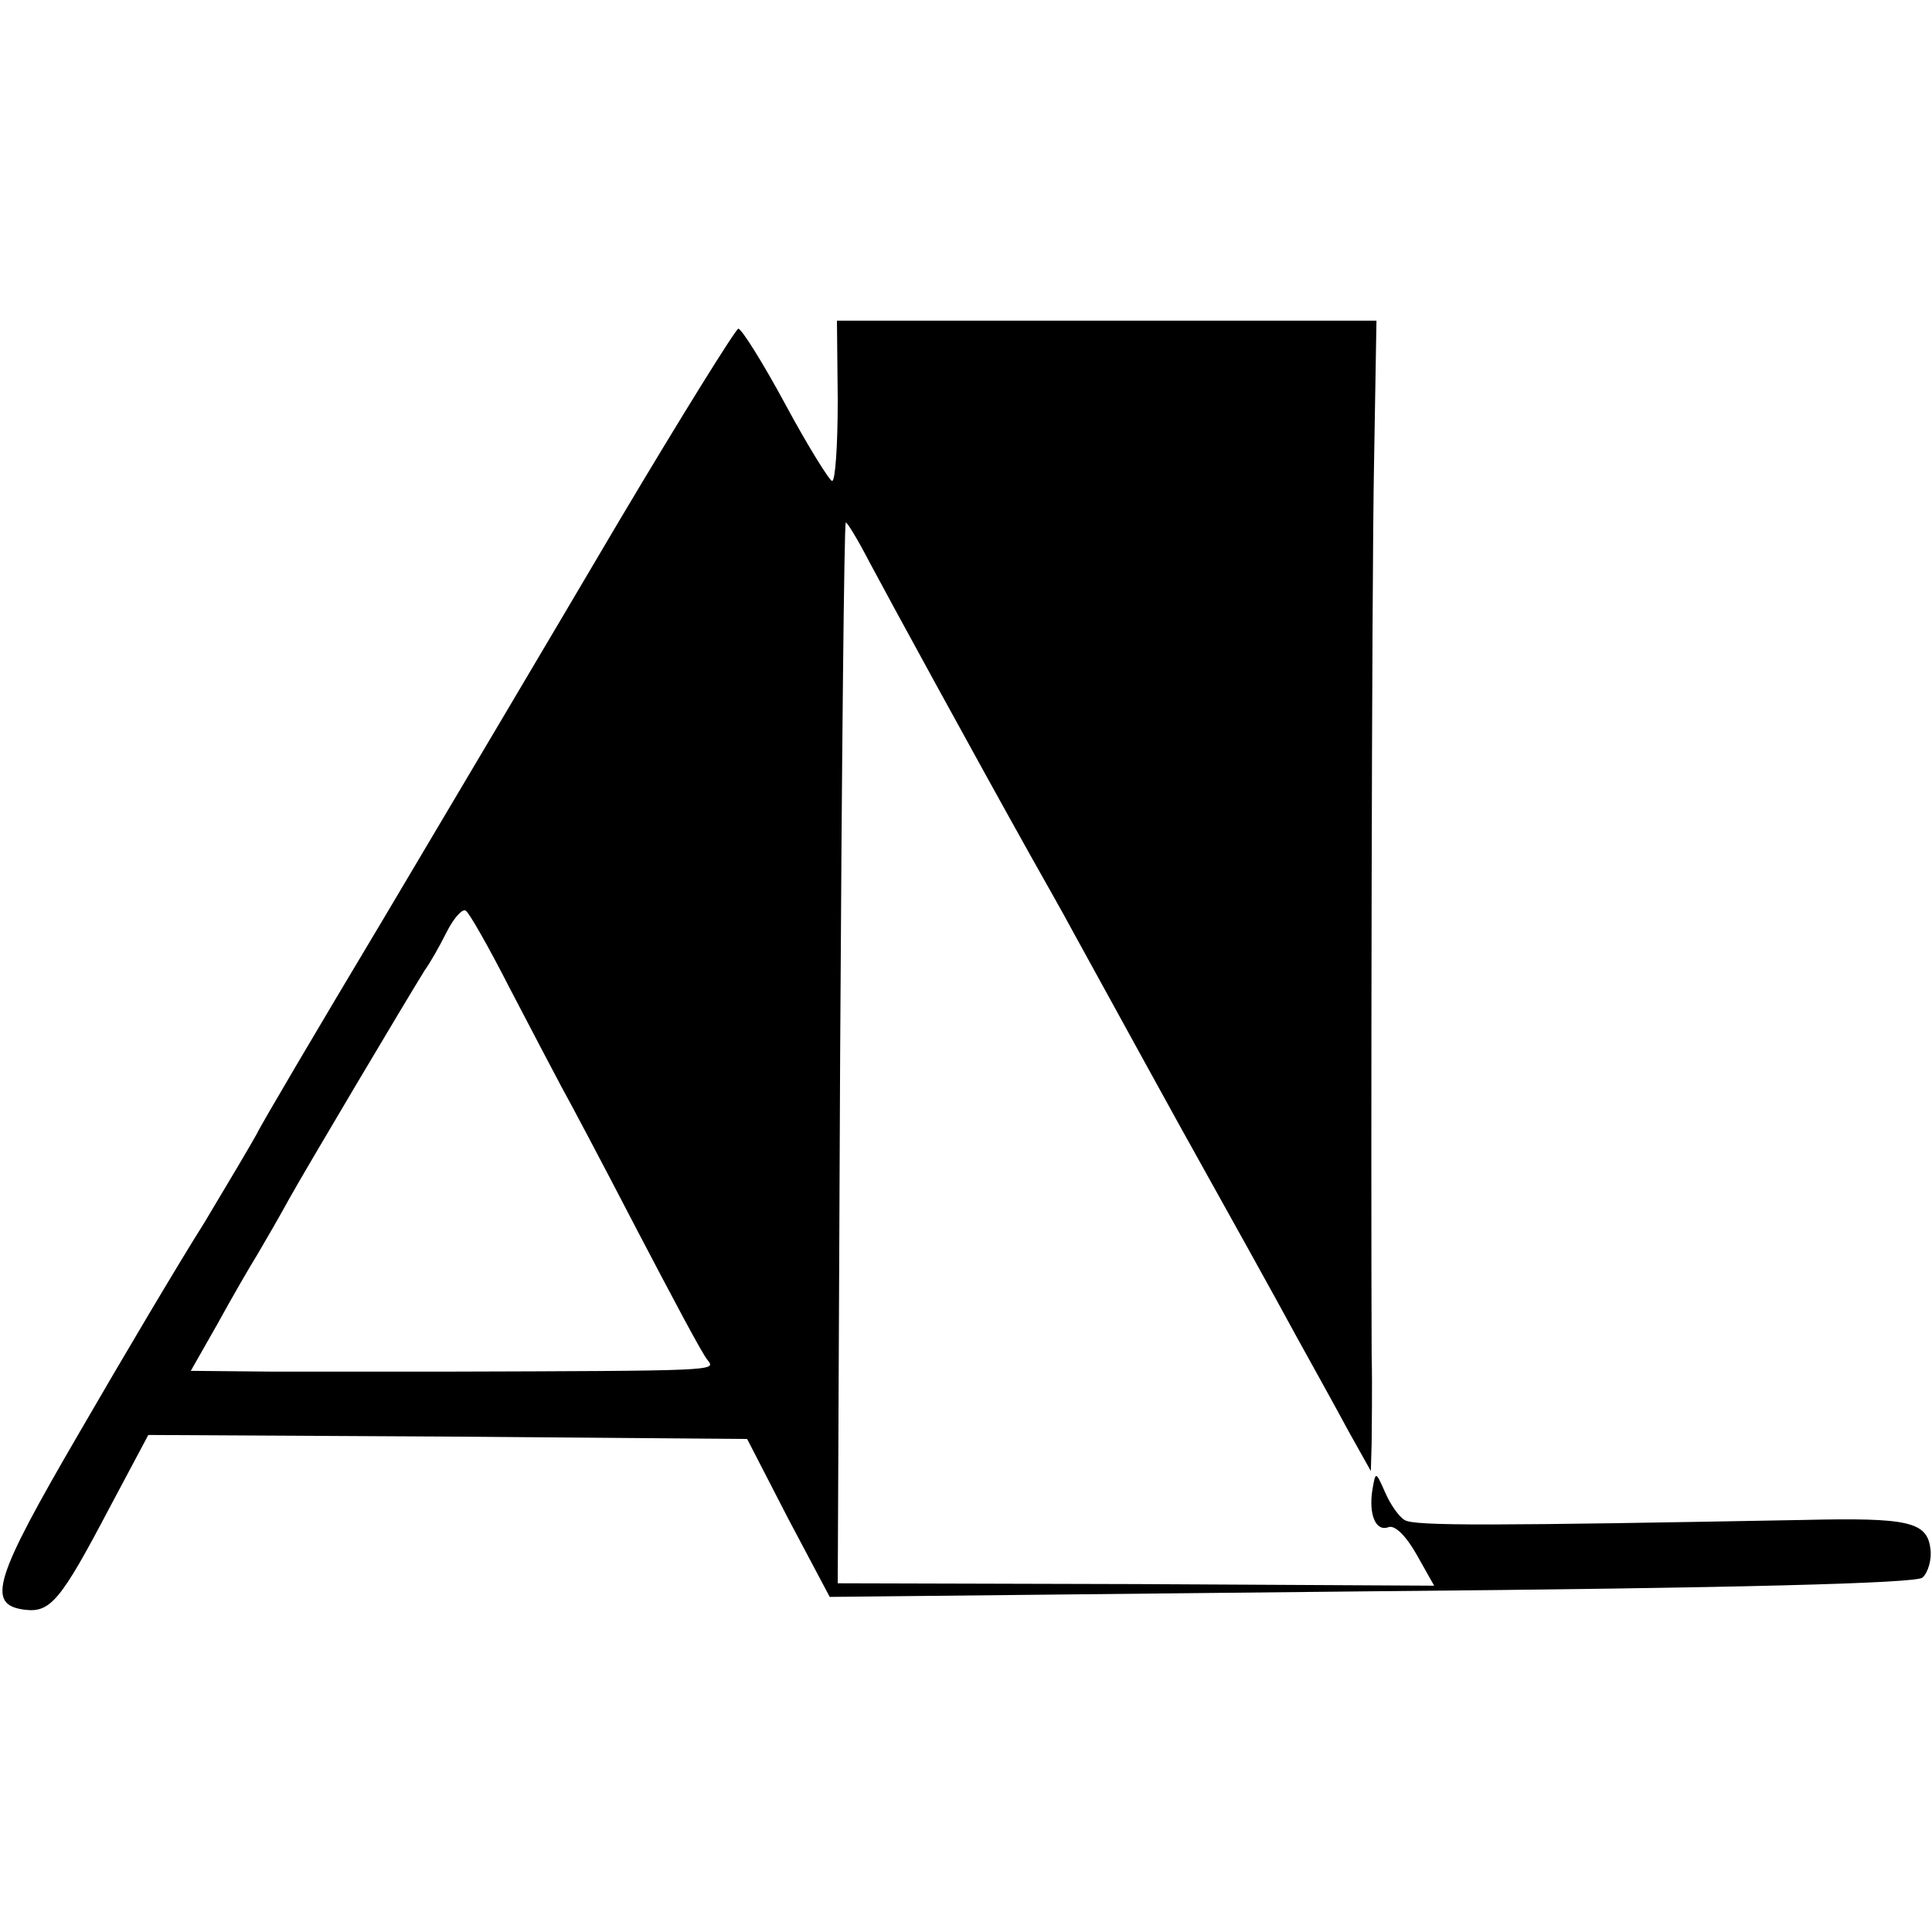 <?xml version="1.0" standalone="no"?>
<!DOCTYPE svg PUBLIC "-//W3C//DTD SVG 20010904//EN"
 "http://www.w3.org/TR/2001/REC-SVG-20010904/DTD/svg10.dtd">
<svg version="1.0" xmlns="http://www.w3.org/2000/svg"
 width="241pt" height="241pt" viewBox="0 0 241 241"
 preserveAspectRatio="xMidYMid meet">
<g transform="translate(0,241) scale(0.1,-0.1)"
fill="#000000" stroke="none">
<path d="M1045 1910 c0 -55 -3 -100 -7 -100 -3 0 -30 43 -58 95 -28 52 -55 95
-59 95 -3 0 -71 -109 -150 -242 -79 -134 -210 -355 -292 -493 -82 -137 -154
-259 -159 -270 -6 -11 -35 -60 -65 -110 -31 -49 -101 -167 -156 -262 -106
-182 -117 -215 -68 -221 32 -4 45 12 105 126 l49 92 373 -2 374 -3 51 -99 52
-98 675 7 c460 4 679 10 688 17 7 6 12 23 10 36 -4 34 -28 39 -158 36 -381 -7
-487 -8 -498 0 -7 4 -18 20 -24 34 -12 27 -12 27 -16 4 -5 -31 4 -53 20 -47 8
3 22 -11 35 -34 l22 -39 -372 2 -372 1 3 660 c2 363 5 661 7 663 1 2 15 -21
30 -50 25 -47 131 -241 202 -368 14 -25 38 -67 53 -95 15 -27 74 -135 132
-240 58 -104 123 -221 144 -260 21 -38 51 -92 66 -120 l28 -50 1 35 c0 19 1
69 0 110 -1 232 0 961 3 1113 l3 177 -337 0 -336 0 1 -100z m-409 -733 c26
-50 55 -105 64 -122 9 -16 52 -97 95 -180 43 -82 82 -156 88 -162 10 -13 12
-13 -333 -14 -58 0 -152 0 -208 0 l-104 1 33 58 c17 31 40 71 50 87 10 17 28
48 40 70 20 36 146 248 169 285 6 8 18 29 27 47 9 18 20 30 24 27 4 -2 29 -46
55 -97z"/>
</g>
</svg>
